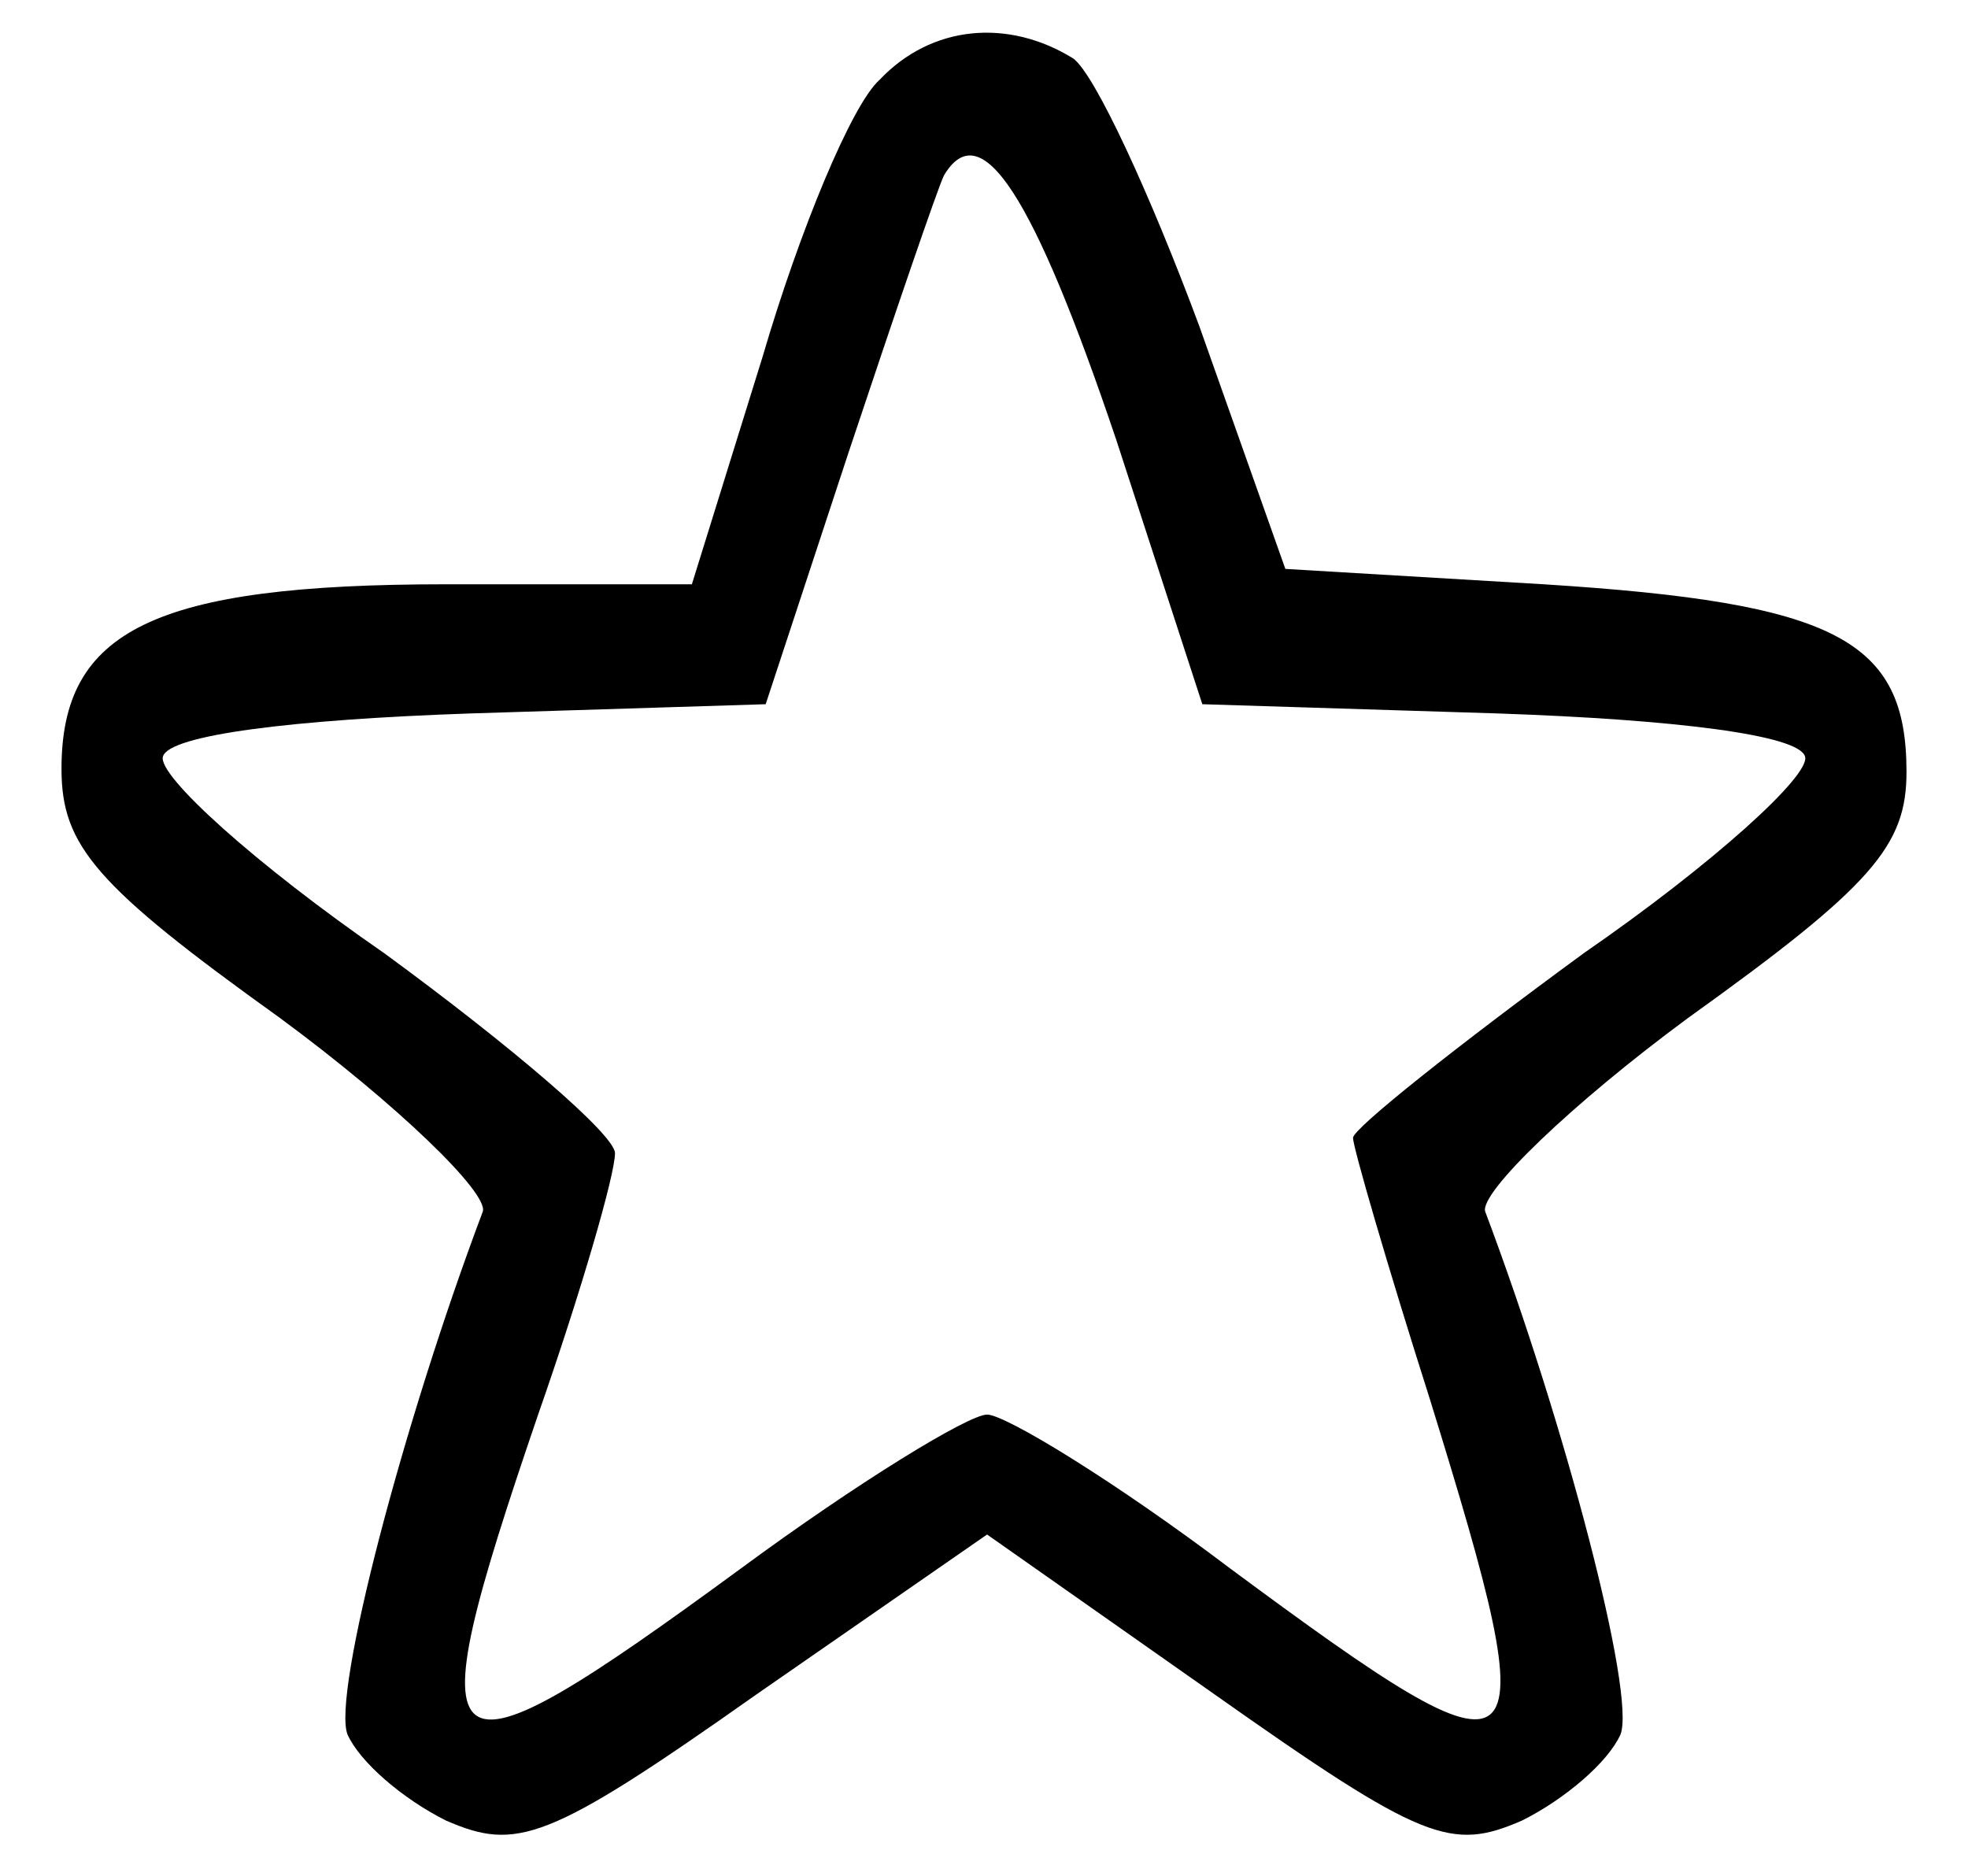 <?xml version="1.0" standalone="no"?>
<!DOCTYPE svg PUBLIC "-//W3C//DTD SVG 20010904//EN"
 "http://www.w3.org/TR/2001/REC-SVG-20010904/DTD/svg10.dtd">
<svg version="1.0" xmlns="http://www.w3.org/2000/svg"
 width="64pt" height="61pt" viewBox="0 0 64 61"
 preserveAspectRatio="xMidYMid meet">

<g transform="translate(0,61) scale(0.1,-0.1)"
fill="#000000" stroke="none">
<path d="M286 584 c-9 -8 -26 -49 -38 -90 l-23 -74 -80 0 c-95 0 -125 -15
-125 -60 0 -25 11 -38 71 -81 38 -28 68 -57 66 -63 -26 -69 -49 -157 -44 -170
4 -9 18 -21 32 -28 23 -10 33 -7 101 41 l75 52 74 -52 c68 -48 77 -51 100 -41
14 7 28 19 32 28 5 13 -18 101 -44 170 -2 6 28 35 66 63 60 43 71 56 71 80 0
43 -23 55 -118 61 l-84 5 -28 79 c-16 43 -34 82 -41 87 -21 13 -46 11 -63 -7z
m77 -117 l28 -86 96 -3 c58 -2 98 -7 100 -14 2 -6 -30 -35 -72 -64 -41 -30
-75 -57 -75 -60 0 -3 11 -41 25 -85 39 -126 35 -129 -65 -55 -37 28 -73 50
-79 50 -6 0 -42 -22 -80 -50 -101 -74 -107 -70 -66 50 14 40 25 78 25 85 0 6
-34 35 -75 65 -42 29 -74 58 -72 64 2 7 42 12 100 14 l96 3 27 82 c15 45 29
86 31 90 12 20 29 -6 56 -86z"/>
</g>
</svg>
